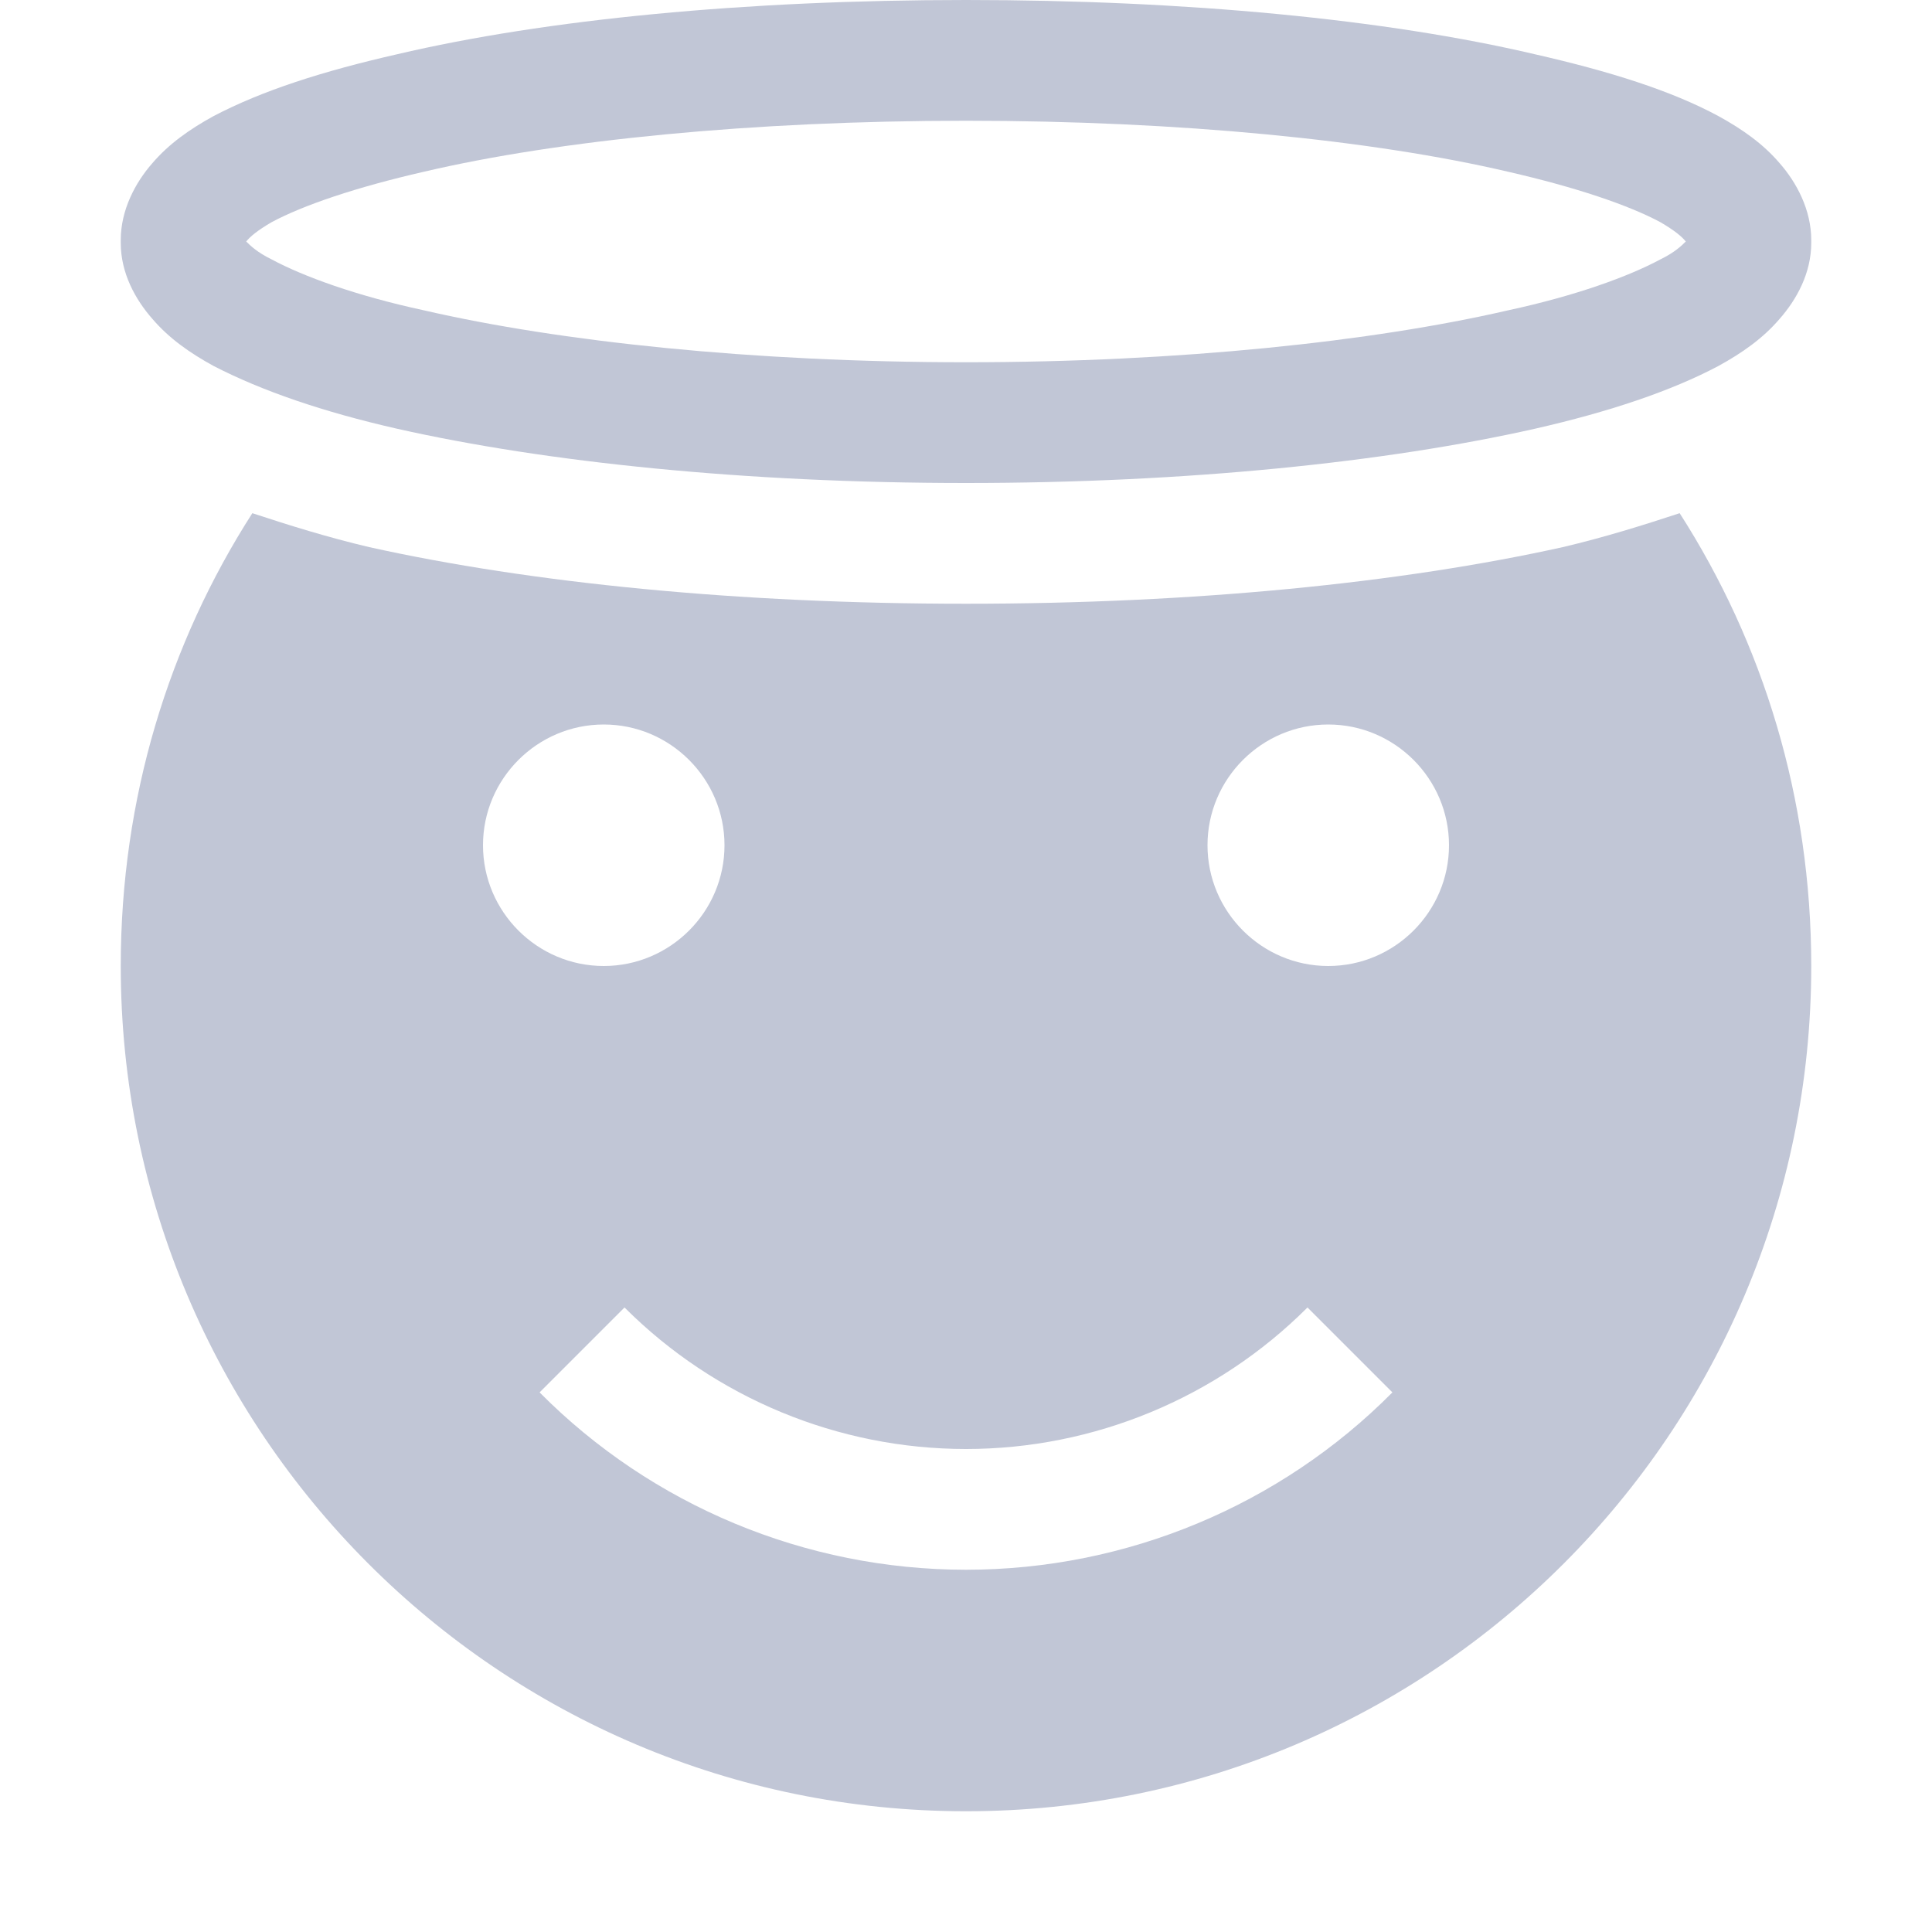 <svg xmlns="http://www.w3.org/2000/svg" xmlns:xlink="http://www.w3.org/1999/xlink" width="64" height="64" viewBox="0 0 64 64" version="1.1"><g id="surface1"><path style=" stroke:none;fill-rule:nonzero;fill:#c1c6d6;fill-opacity:1;" d="M 8.359 17 C 5.594 21.312 4 26.438 4 32 C 4 47.438 16.516 60 32 60 C 47.484 60 60 47.438 60 32 C 60 26.438 58.406 21.312 55.641 17 C 54.406 17.406 53.156 17.797 51.766 18.125 C 46.406 19.312 39.562 20 32 20 C 24.438 20 17.594 19.312 12.234 18.125 C 10.844 17.797 9.594 17.406 8.359 17 Z M 20 24 C 22.203 24 24 25.797 24 28 C 24 30.203 22.203 32 20 32 C 17.797 32 16 30.203 16 28 C 16 25.797 17.797 24 20 24 Z M 44 24 C 46.203 24 48 25.797 48 28 C 48 30.203 46.203 32 44 32 C 41.797 32 40 30.203 40 28 C 40 25.797 41.797 24 44 24 Z M 20.688 43.312 C 23.688 46.312 27.766 48 32 48 C 36.234 48 40.312 46.312 43.312 43.312 L 46.125 46.125 C 42.406 49.875 37.312 52 32 52 C 26.688 52 21.594 49.875 17.875 46.125 Z M 20.688 43.312 "/><path style=" stroke:none;fill-rule:nonzero;fill:#c1c6d6;fill-opacity:1;" d="M 32 0 C 24.688 0 18.078 0.641 13.156 1.797 C 10.688 2.359 8.688 3 7.078 3.844 C 6.281 4.281 5.594 4.766 5.047 5.406 C 4.484 6.047 4 6.953 4 7.953 L 4 8.047 C 4 9.047 4.484 9.922 5.047 10.562 C 5.594 11.203 6.281 11.688 7.078 12.125 C 8.688 12.953 10.688 13.641 13.156 14.203 C 18.078 15.312 24.688 16 32 16 C 39.312 16 45.922 15.312 50.844 14.203 C 53.312 13.641 55.359 12.953 56.922 12.125 C 57.719 11.688 58.406 11.203 58.953 10.562 C 59.516 9.922 60 9.047 60 8.047 L 60 7.953 C 60 6.953 59.516 6.047 58.953 5.406 C 58.406 4.766 57.719 4.281 56.922 3.844 C 55.359 3 53.312 2.359 50.844 1.797 C 45.922 0.641 39.312 0 32 0 Z M 32 4 C 39.078 4 45.484 4.641 49.953 5.688 C 52.203 6.203 53.953 6.797 55 7.359 C 55.484 7.641 55.719 7.844 55.844 8 C 55.719 8.125 55.484 8.359 55 8.594 C 53.953 9.156 52.203 9.797 49.953 10.281 C 45.484 11.312 39.078 12 32 12 C 24.922 12 18.516 11.312 14.047 10.281 C 11.797 9.797 10.047 9.156 9 8.594 C 8.516 8.359 8.281 8.125 8.156 8 C 8.281 7.844 8.516 7.641 9 7.359 C 10.047 6.797 11.797 6.203 14.047 5.688 C 18.516 4.641 24.922 4 32 4 Z M 8 7.953 C 8 8 8 7.953 8 8 C 8 8 8 7.953 8 8.047 Z M 56 7.953 L 56 8.047 C 56 7.953 56 8 56 8 C 56 7.953 56 8 56 7.953 Z M 56 7.953 "/></g></svg>
